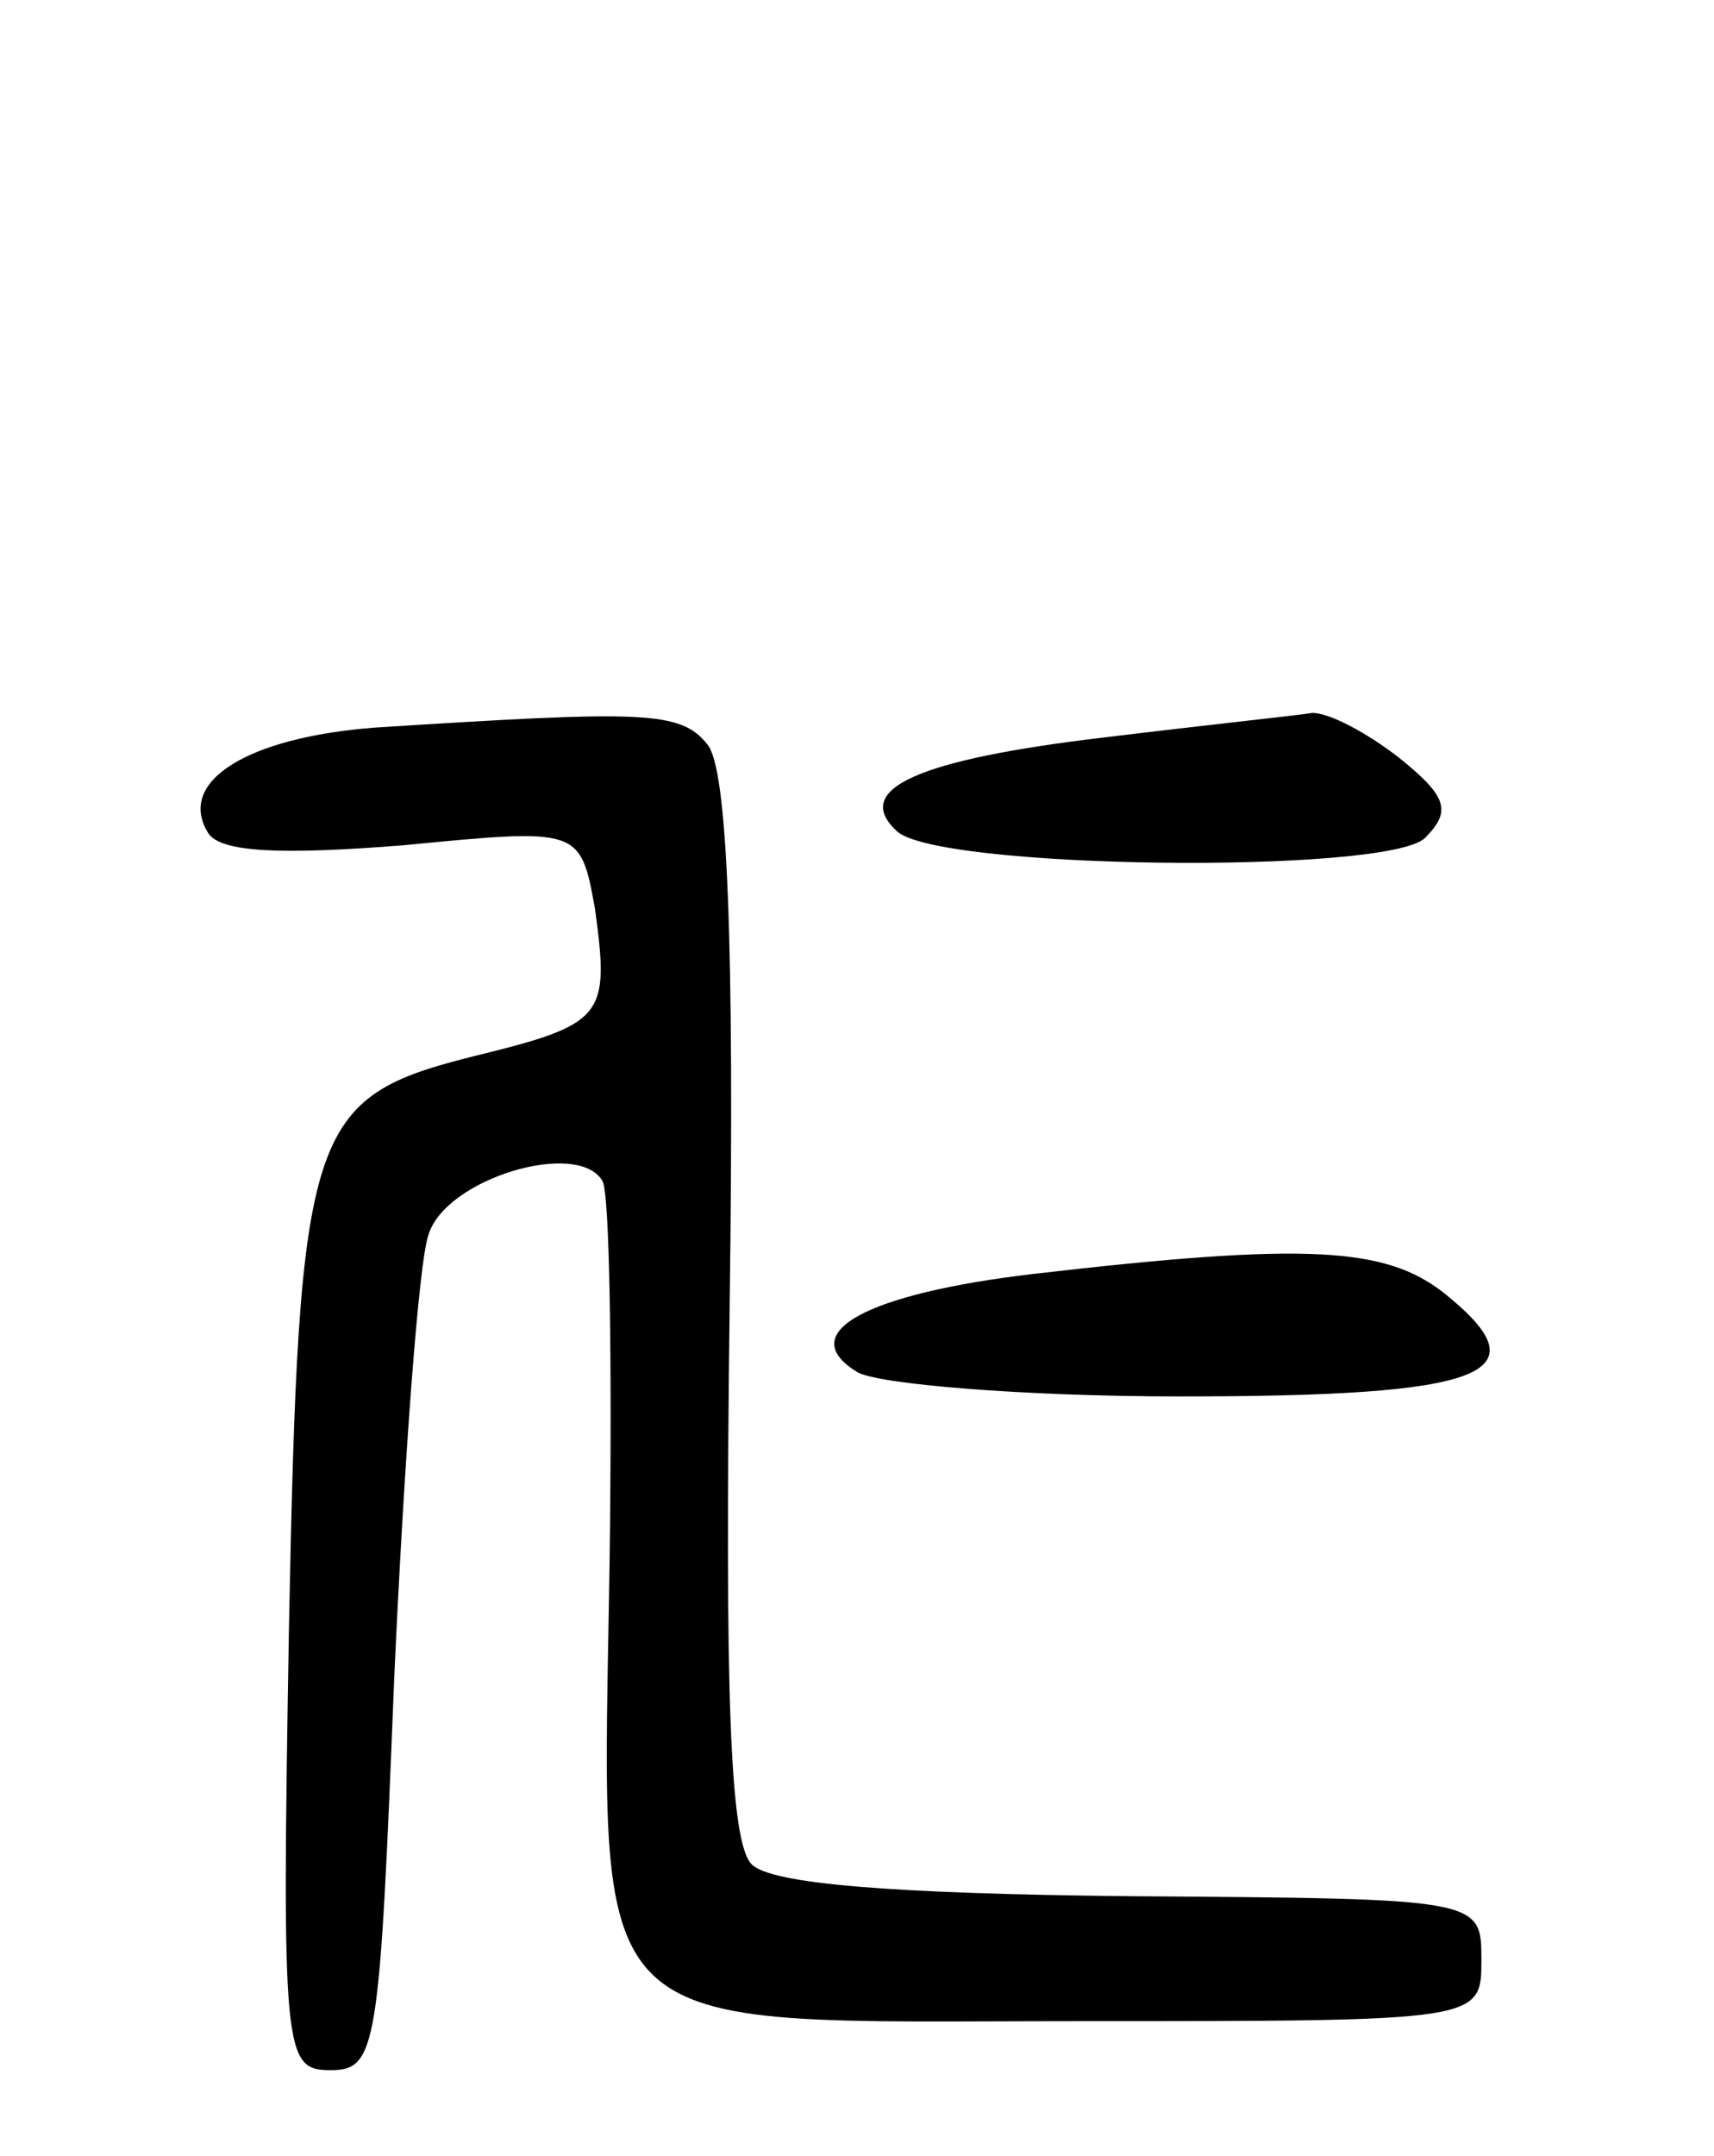 <svg version="1.0" xmlns="http://www.w3.org/2000/svg"
 width="70pt" height="88pt" viewBox="0 0 70 88"
 preserveAspectRatio="xMidYMid meet">
<g transform="translate(0,88) scale(0.1,-0.1)"
fill="#000000" stroke="none">
<path d="M153 583 c-52 -4 -81 -22 -68 -43 5 -8 30 -9 80 -5 72 7 72 7 78 -26
6 -44 4 -47 -49 -60 -68 -17 -72 -28 -76 -234 -3 -174 -2 -180 17 -180 19 0
20 9 26 160 4 88 10 170 14 181 7 23 61 39 71 22 3 -4 4 -73 3 -153 -3 -202
-15 -190 192 -190 164 0 164 0 164 25 0 25 0 25 -143 26 -98 1 -147 5 -155 13
-9 9 -11 70 -9 228 2 151 -1 219 -9 229 -11 14 -26 14 -136 7z"/>
<path d="M451 579 c-76 -9 -103 -21 -85 -38 15 -16 201 -18 216 -3 11 11 9 17
-11 33 -13 10 -28 18 -35 18 -6 -1 -44 -5 -85 -10z"/>
<path d="M422 360 c-68 -8 -98 -24 -72 -40 8 -5 68 -10 132 -10 125 0 149 9
108 42 -24 19 -56 21 -168 8z"/>
</g>
</svg>
